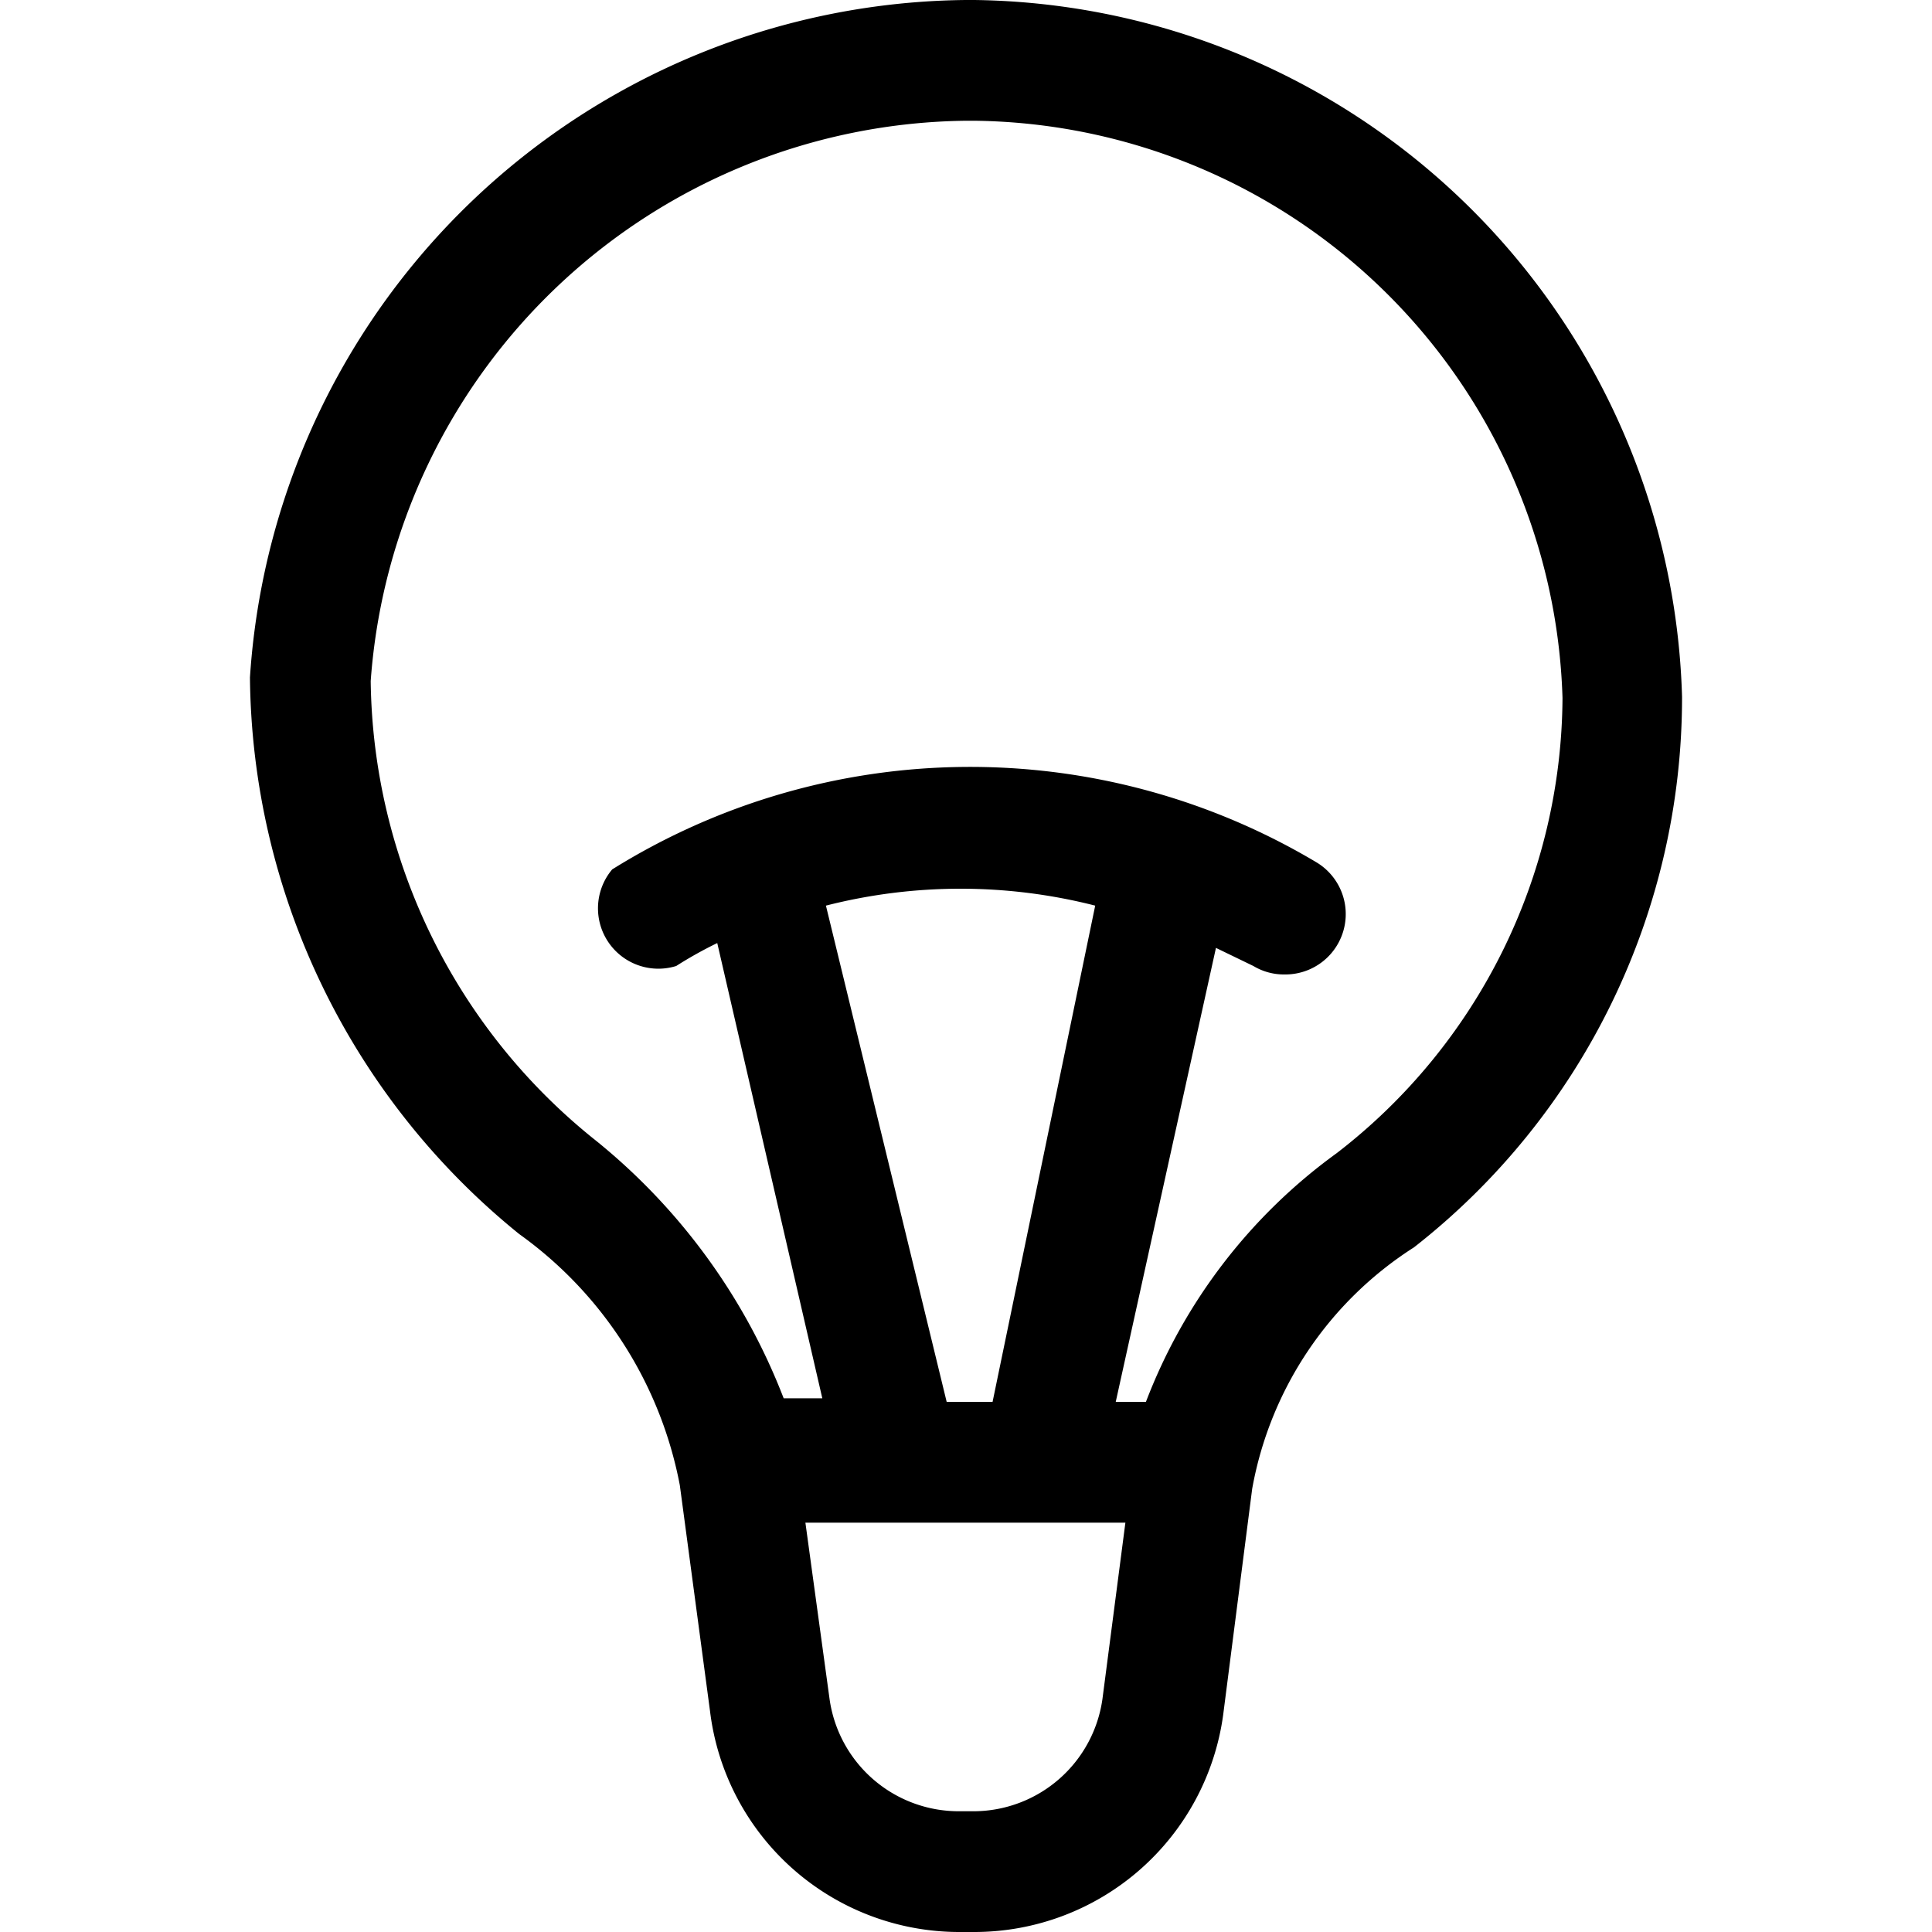 <?xml version="1.0" standalone="no"?><!DOCTYPE svg PUBLIC "-//W3C//DTD SVG 1.1//EN" "http://www.w3.org/Graphics/SVG/1.1/DTD/svg11.dtd"><svg t="1602745323580" class="icon" viewBox="0 0 1024 1024" version="1.1" xmlns="http://www.w3.org/2000/svg" p-id="2526" xmlns:xlink="http://www.w3.org/1999/xlink" width="200" height="200"><defs><style type="text/css"></style></defs><path d="M516.48 0h-4.48A384 384 0 0 0 132.48 359.04a384 384 0 0 0 142.72 295.04 212.48 212.48 0 0 1 85.12 133.12l16 119.68A133.12 133.12 0 0 0 508.16 1024H516.48a133.12 133.12 0 0 0 131.84-115.2l15.36-119.68a192 192 0 0 1 85.76-128 369.92 369.92 0 0 0 142.08-291.84A380.16 380.16 0 0 0 516.48 0z m0 960h-8.32a69.12 69.12 0 0 1-68.48-59.52l-12.8-93.44h169.6l-12.16 93.44A69.12 69.12 0 0 1 516.48 960z m-14.72-216.96l-64-263.04A288.64 288.64 0 0 1 580.48 480l-54.4 263.04zM708.48 611.2a290.56 290.56 0 0 0-101.12 131.84h-16L644.48 502.4l19.84 9.6a31.36 31.36 0 0 0 16.64 4.48 32 32 0 0 0 16.64-59.52A358.4 358.4 0 0 0 324.48 460.8a32 32 0 0 0 33.92 51.2 215.68 215.68 0 0 1 21.76-12.16l55.68 241.28h-20.48a326.4 326.4 0 0 0-99.2-136.32A316.16 316.16 0 0 1 196.48 360.96 320 320 0 0 1 512 64H516.48a315.52 315.52 0 0 1 311.68 305.92A306.56 306.56 0 0 1 708.48 611.2z" p-id="2527"></path></svg>
